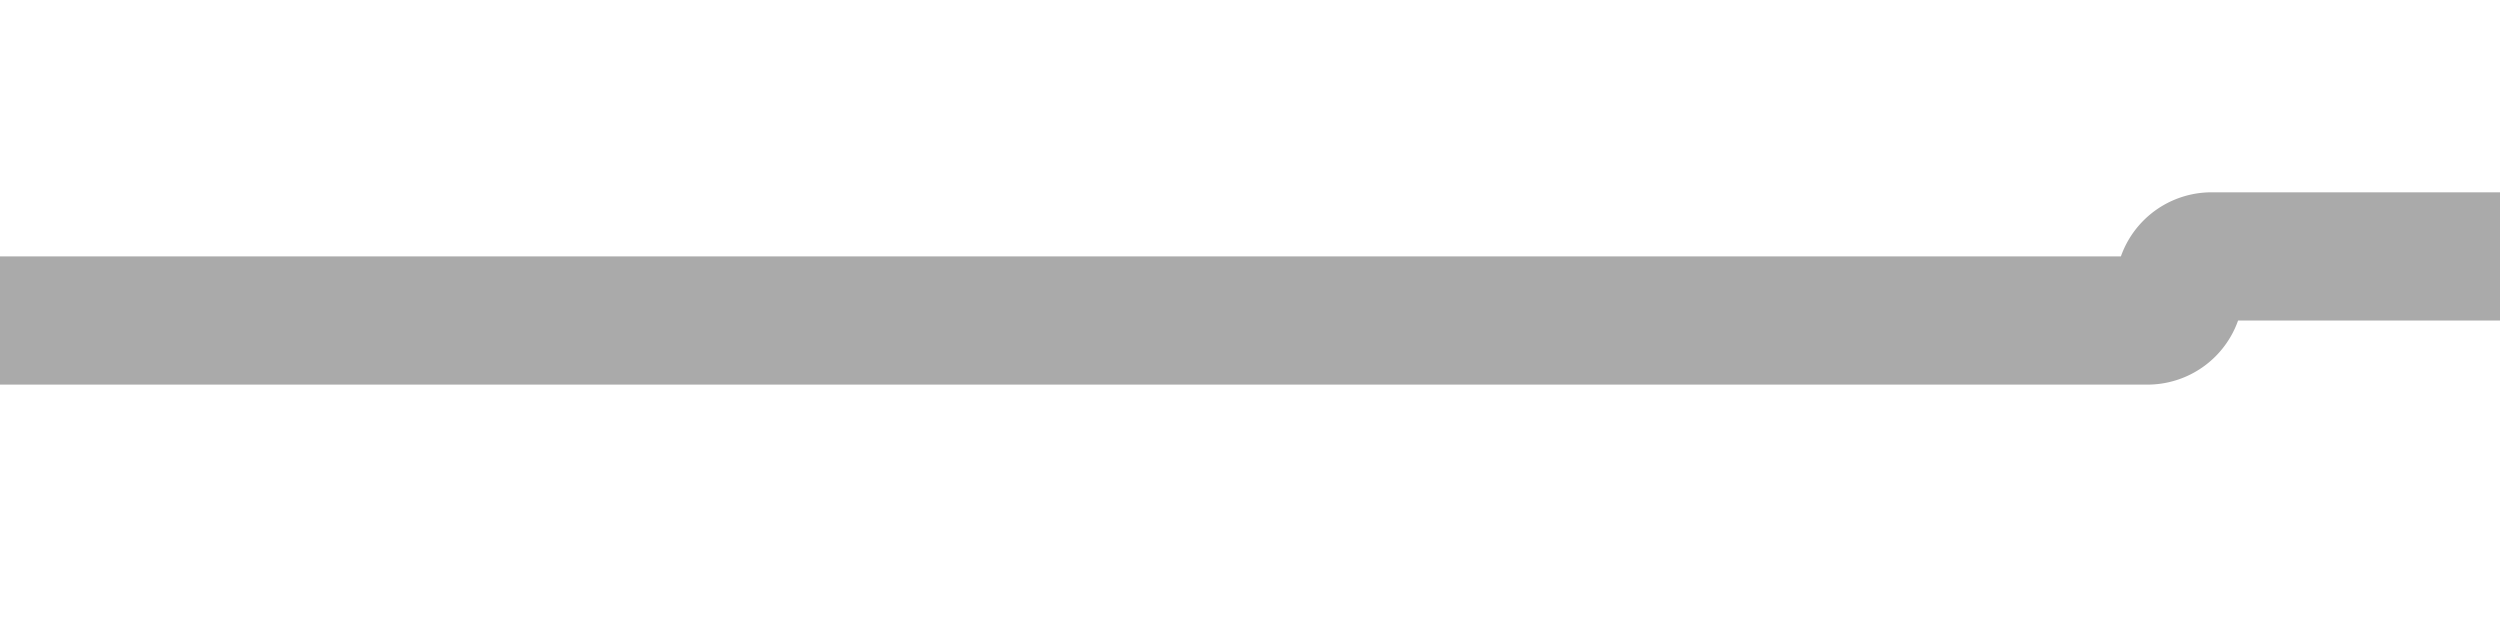 ﻿<?xml version="1.0" encoding="utf-8"?>
<svg version="1.1" xmlns:xlink="http://www.w3.org/1999/xlink" width="39px" height="10px" preserveAspectRatio="xMinYMid meet" viewBox="3196 764  39 8" xmlns="http://www.w3.org/2000/svg">
  <path d="M 3196 768  L 3229.5 768  A 0.5 0.5 0 0 0 3230 767.5 A 0.5 0.5 0 0 1 3230.5 767 L 3262 767  " stroke-width="2" stroke="#aaaaaa" fill="none" />
  <path d="M 3256.893 762.707  L 3261.186 767  L 3256.893 771.293  L 3258.307 772.707  L 3263.307 767.707  L 3264.014 767  L 3263.307 766.293  L 3258.307 761.293  L 3256.893 762.707  Z " fill-rule="nonzero" fill="#aaaaaa" stroke="none" />
</svg>